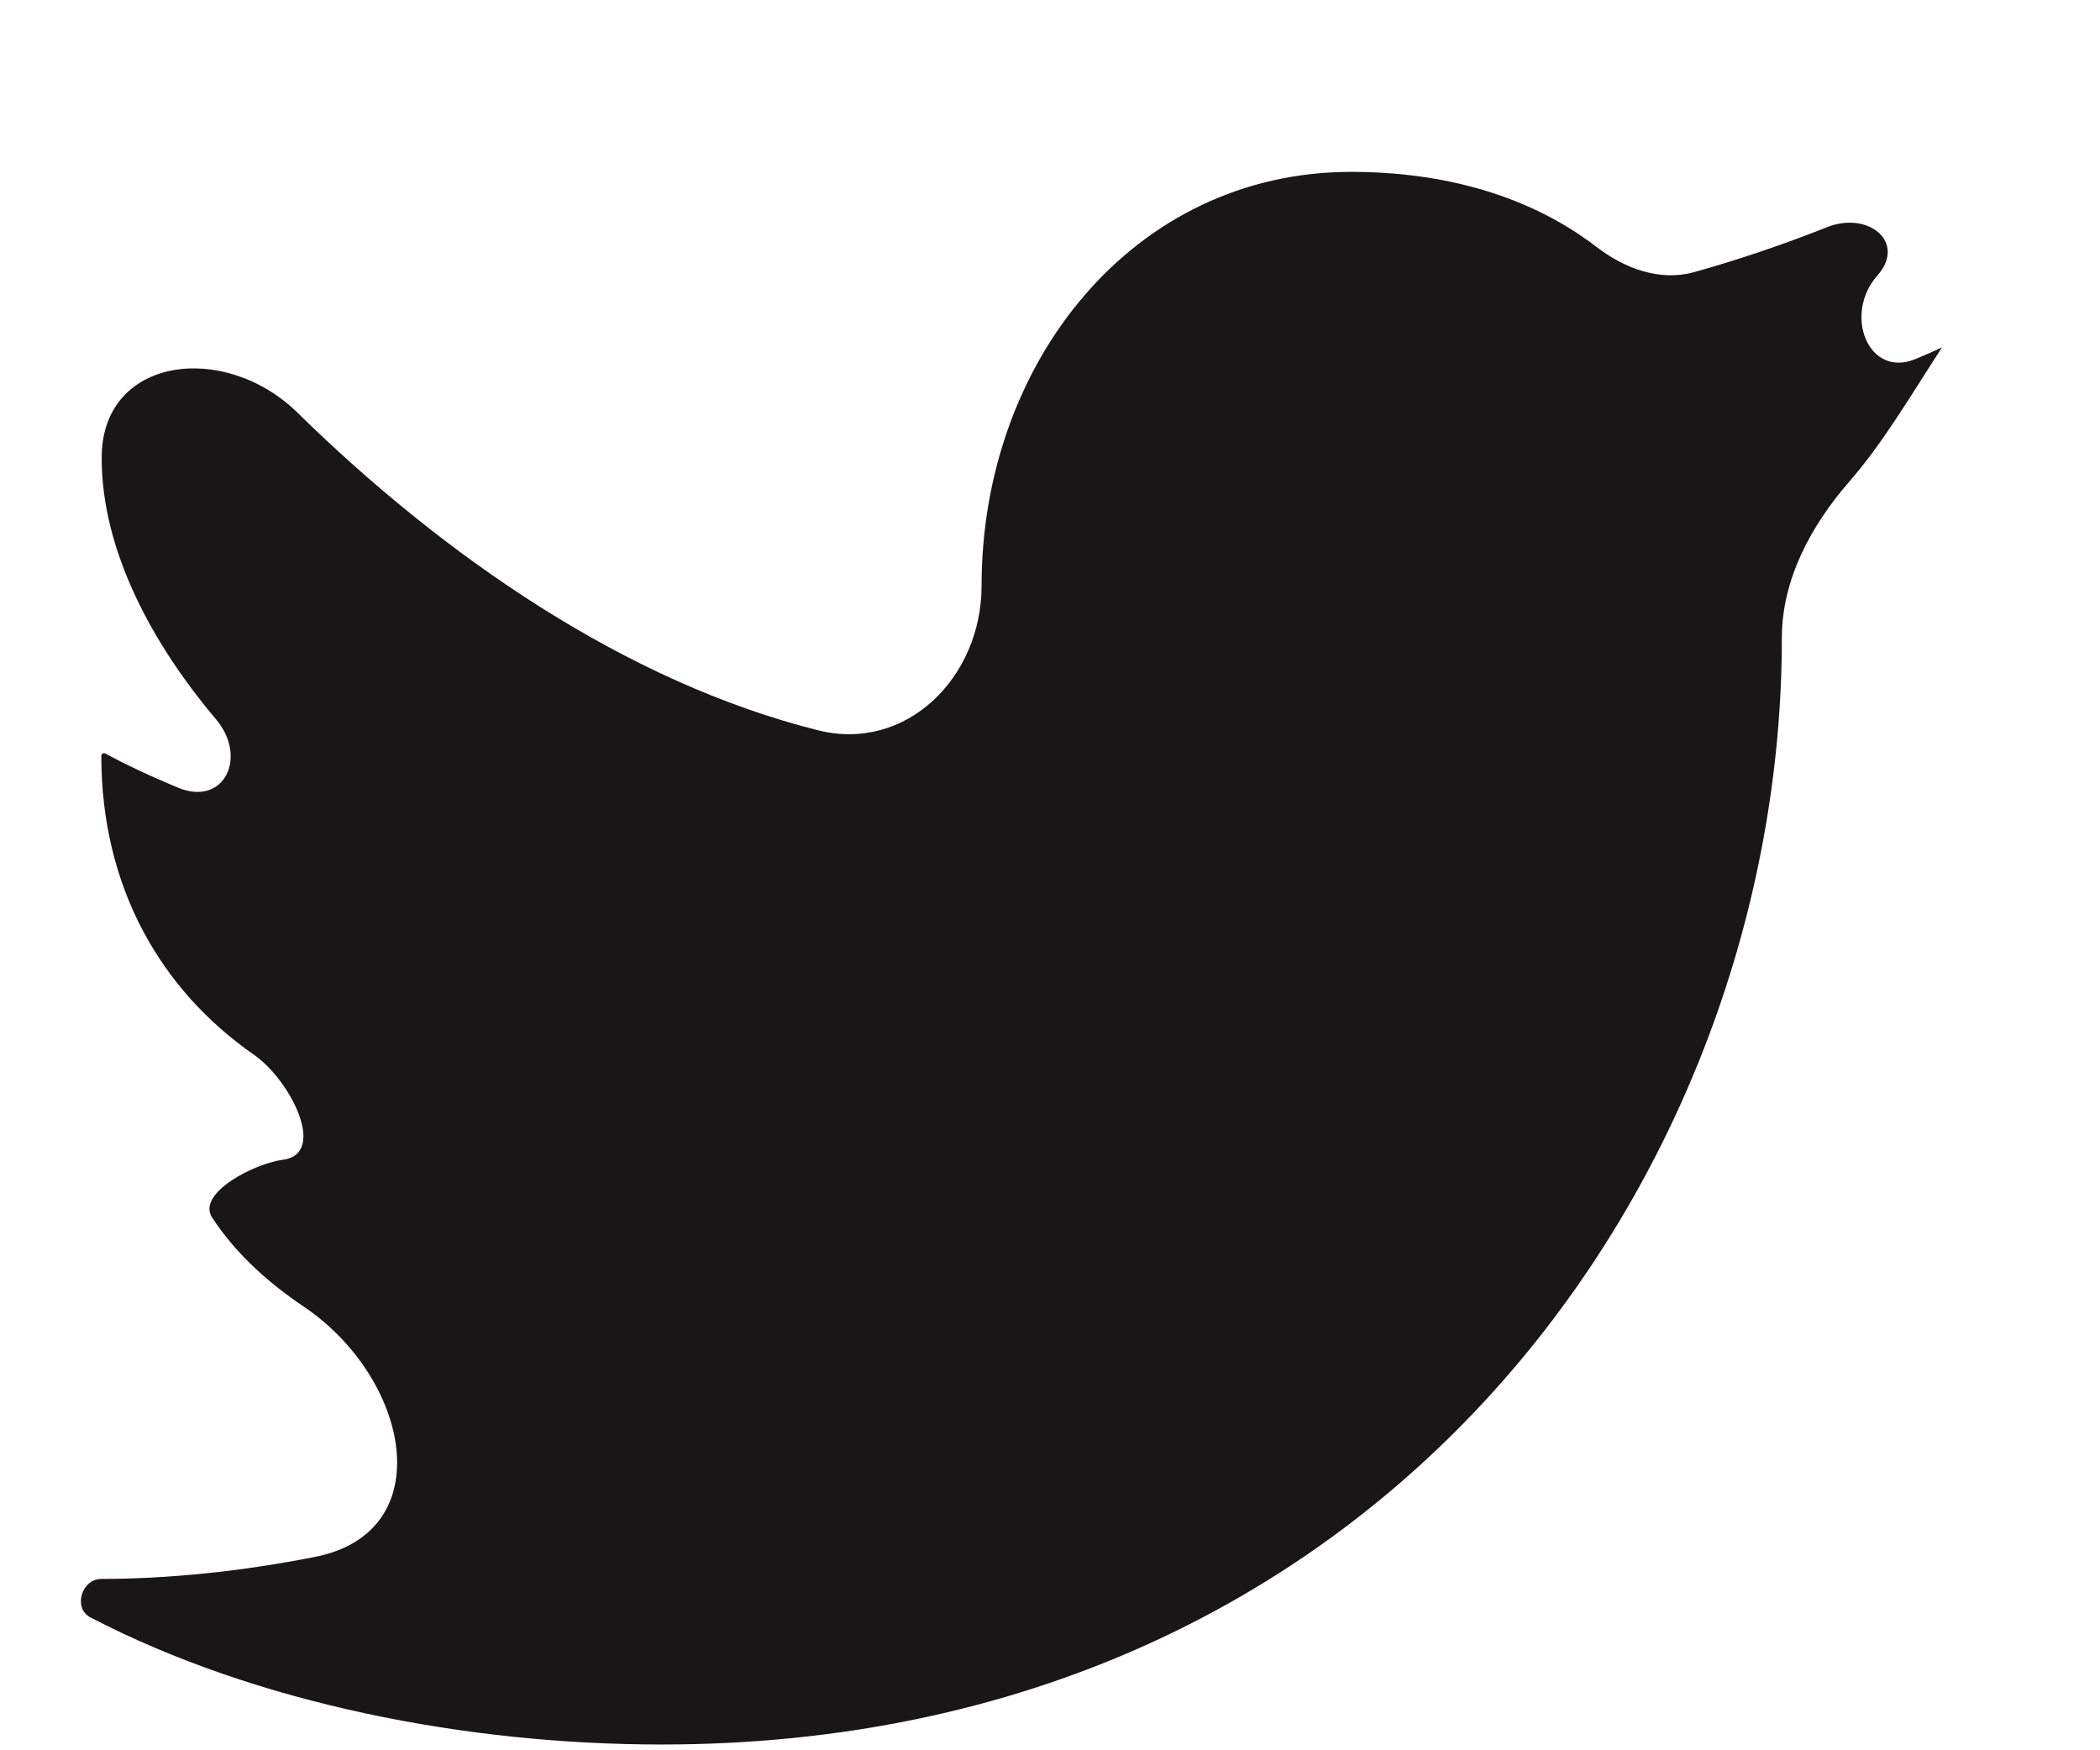 <svg width="12" height="10" viewBox="0 0 12 10" fill="none" xmlns="http://www.w3.org/2000/svg">
<path d="M11.097 1.985C11.049 2.007 10.999 2.029 10.949 2.05C10.676 2.166 10.531 1.796 10.728 1.574C10.896 1.384 10.676 1.204 10.44 1.298C10.189 1.398 9.921 1.488 9.68 1.555C9.484 1.609 9.283 1.534 9.122 1.41C8.738 1.116 8.25 0.982 7.72 0.982C6.476 0.982 5.609 2.072 5.609 3.347C5.609 3.869 5.18 4.3 4.673 4.172C3.577 3.897 2.538 3.179 1.699 2.357C1.284 1.95 0.58 2.035 0.581 2.617C0.581 3.146 0.871 3.68 1.234 4.109C1.418 4.327 1.28 4.61 1.017 4.5C0.855 4.433 0.708 4.363 0.602 4.305C0.591 4.3 0.579 4.307 0.579 4.319C0.579 5.068 0.918 5.656 1.451 6.026C1.662 6.173 1.871 6.593 1.617 6.626C1.453 6.647 1.122 6.818 1.212 6.956C1.338 7.15 1.52 7.32 1.734 7.464C2.342 7.873 2.52 8.752 1.801 8.895C1.381 8.978 0.959 9.021 0.579 9.021C0.465 9.021 0.416 9.189 0.517 9.241C1.467 9.735 2.669 9.967 3.78 9.967C7.922 9.967 10.182 6.695 10.182 3.645C10.182 3.311 10.349 3.002 10.568 2.751C10.761 2.528 10.904 2.283 11.097 1.985Z" fill="#191617"/>
</svg>
